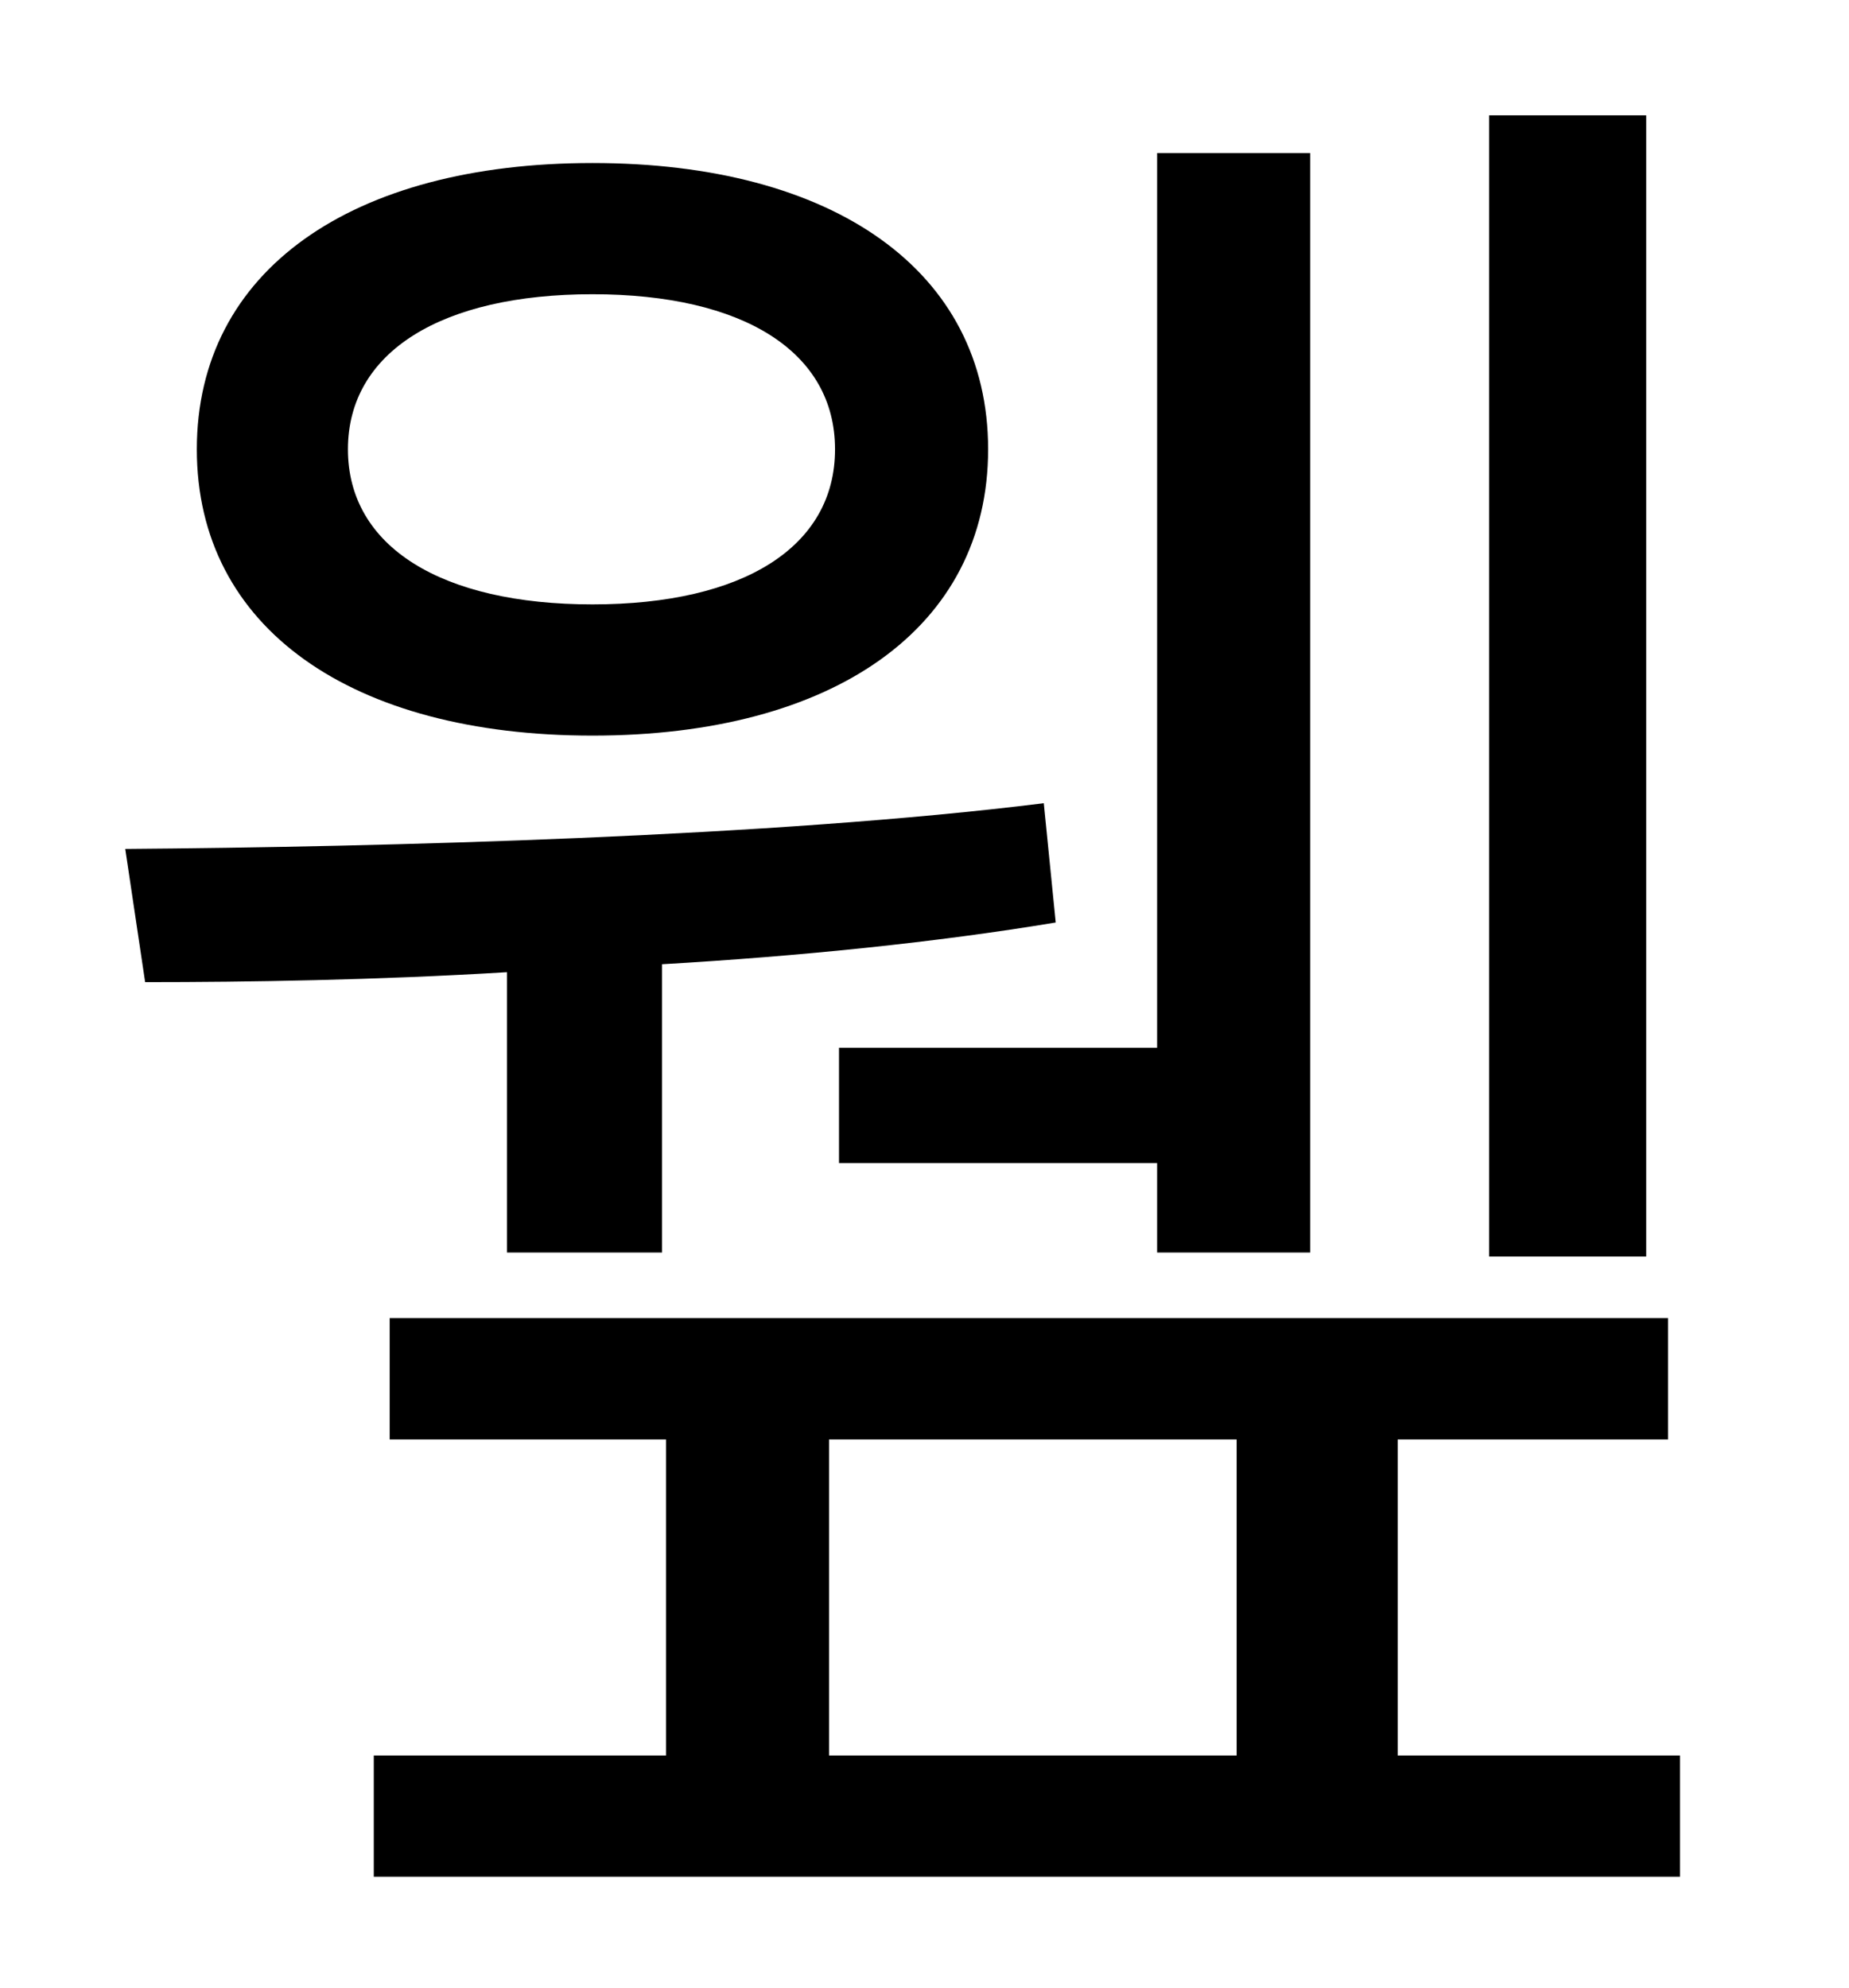 <?xml version="1.0" standalone="no"?>
<!DOCTYPE svg PUBLIC "-//W3C//DTD SVG 1.1//EN" "http://www.w3.org/Graphics/SVG/1.1/DTD/svg11.dtd" >
<svg xmlns="http://www.w3.org/2000/svg" xmlns:xlink="http://www.w3.org/1999/xlink" version="1.1" viewBox="-10 0 930 1000">
   <path fill="currentColor"
d="M818 58v574h-79v-574h79zM412 527h160v-450h77v553h-77v-45h-160v-58zM288 148c-76 0 -123 29 -123 78s47 78 123 78s122 -29 122 -78s-46 -78 -122 -78zM288 370c-121 0 -199 -54 -199 -144s78 -144 199 -144s199 54 199 144s-78 144 -199 144zM245 630v-141
c-66 4 -130 5 -182 5l-10 -67c129 -1 326 -6 462 -23l6 60c-60 10 -129 17 -198 21v145h-78zM407 724v159h205v-159h-205zM693 883h142v61h-657v-61h147v-159h-139v-61h643v61h-136v159z" />
</svg>
